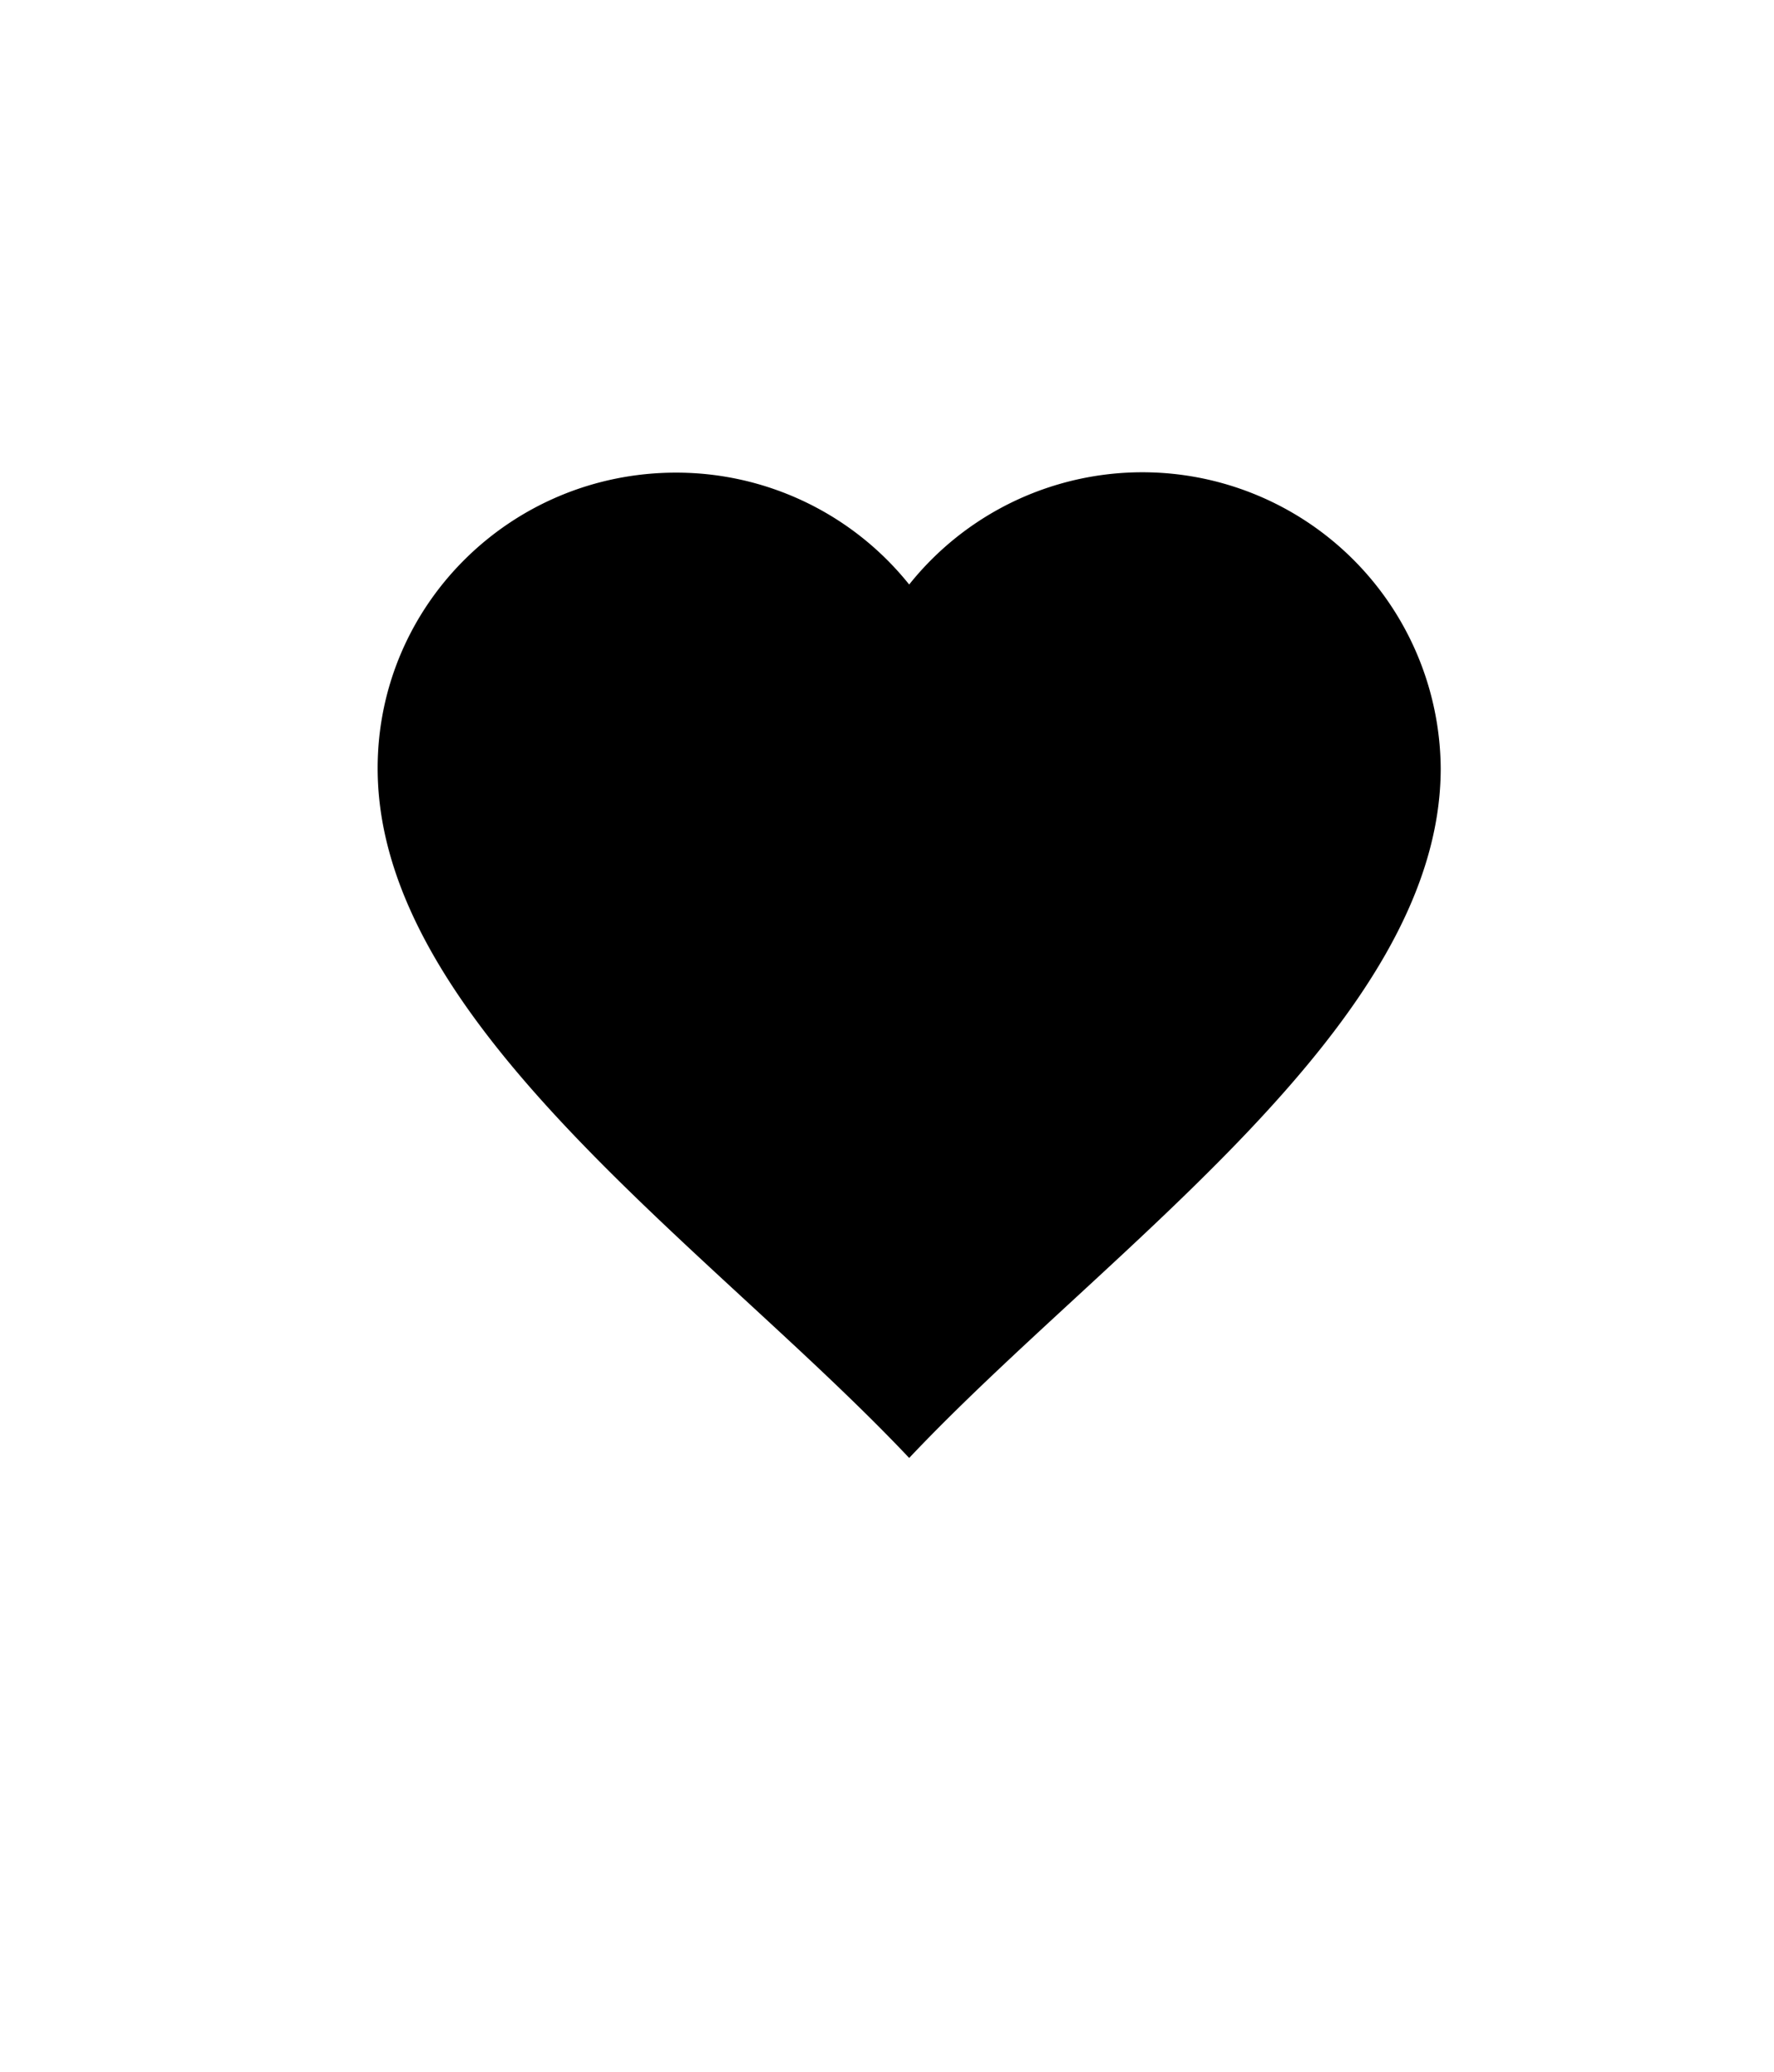 <svg xmlns="http://www.w3.org/2000/svg" fill-rule="evenodd" clip-rule="evenodd" image-rendering="optimizeQuality" shape-rendering="geometricPrecision" text-rendering="geometricPrecision" viewBox="0 0 451.9 527.8"><defs/><path d="M172.1 120.4a76 76 0 0159.5 28.5A76 76 0 01367 195.7c0 65.1-85 122.3-135.4 175.7C181.2 318 96.2 260.8 96.2 195.7c0-41.6 34-75.3 76-75.3z"/></svg>